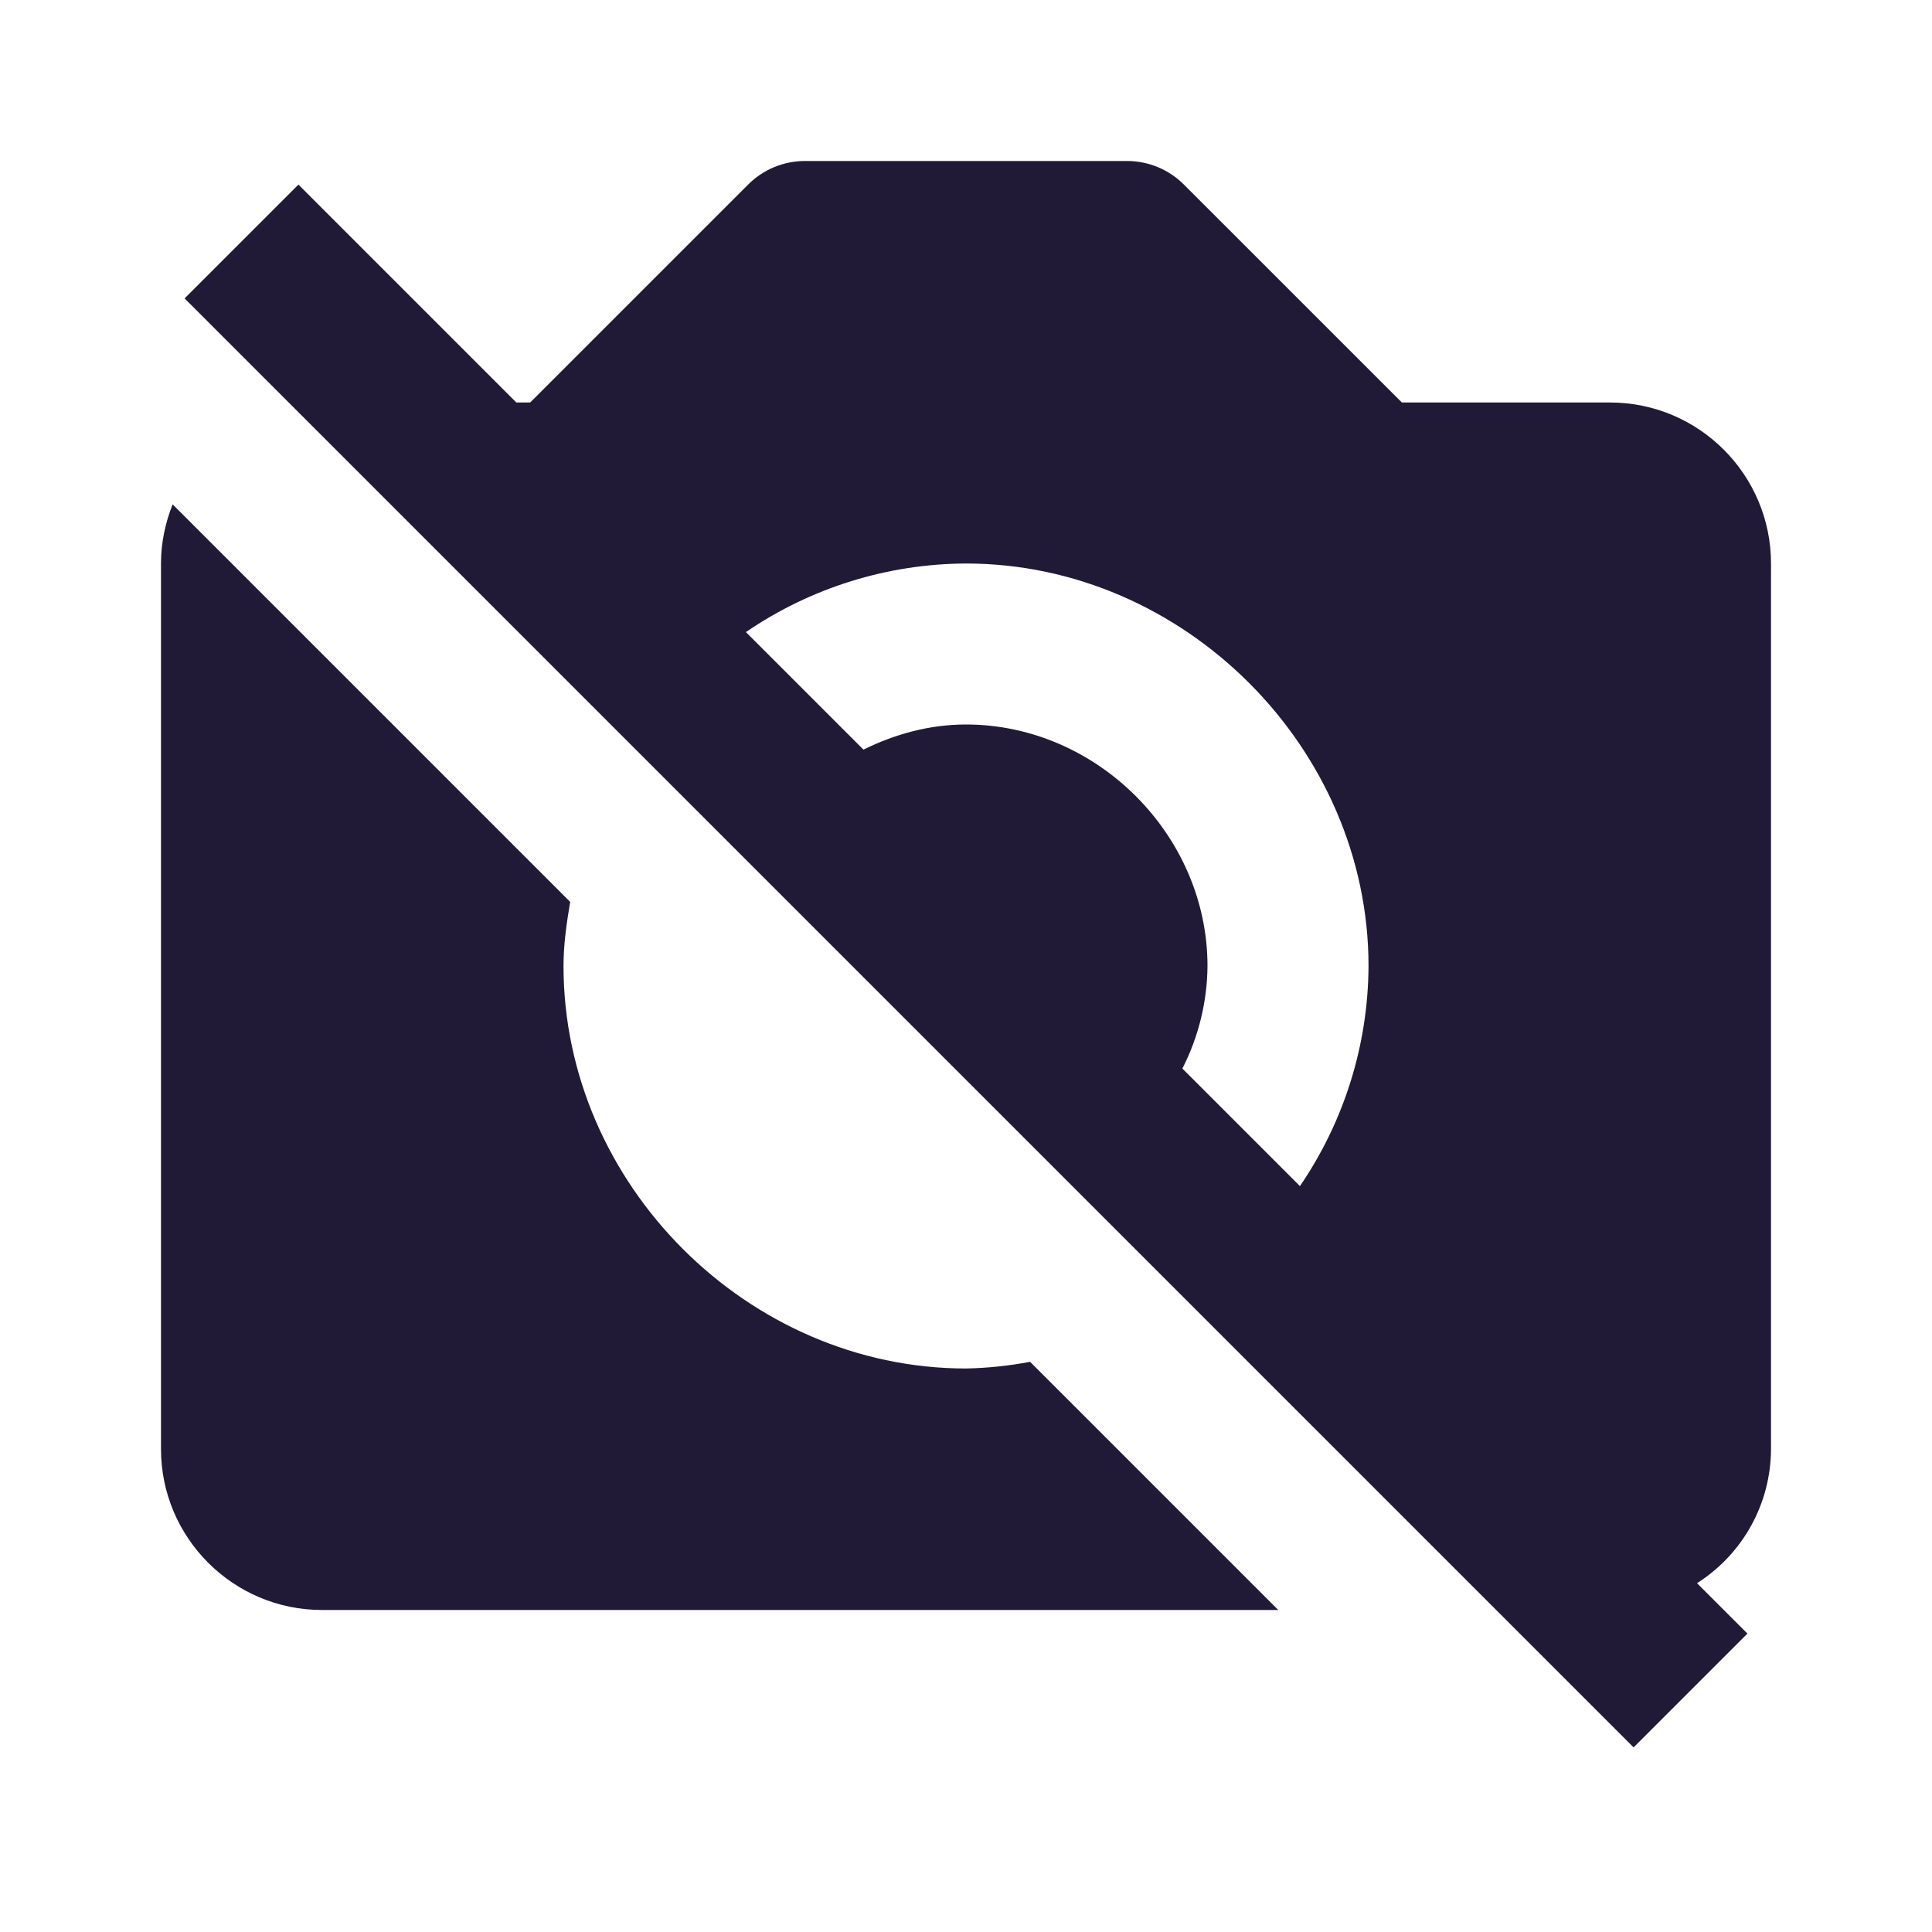 <svg width="64" height="64" viewBox="0 0 64 64" fill="#211A36" xmlns="http://www.w3.org/2000/svg">
<path d="M10.667 53.333H42.344L34.123 45.112C33.423 45.245 32.713 45.319 32 45.333C24.773 45.333 18.667 39.227 18.667 32C18.667 31.277 18.771 30.573 18.888 29.877L5.718 16.707C5.478 17.315 5.333 17.973 5.333 18.667V48C5.333 50.941 7.726 53.333 10.667 53.333ZM53.334 13.333H46.438L39.219 6.115C38.972 5.867 38.678 5.67 38.354 5.536C38.031 5.402 37.684 5.333 37.334 5.333H26.667C26.317 5.333 25.97 5.402 25.646 5.536C25.323 5.67 25.029 5.867 24.782 6.115L17.563 13.333H17.104L9.886 6.115L6.115 9.885L54.115 57.885L57.886 54.115L56.216 52.445C56.965 51.97 57.582 51.313 58.011 50.536C58.439 49.76 58.665 48.887 58.667 48V18.667C58.667 15.725 56.275 13.333 53.334 13.333ZM39.168 35.397C39.705 34.345 39.99 33.182 40 32C40 27.664 36.336 24 32 24C30.784 24 29.643 24.32 28.603 24.832L24.709 20.939C26.858 19.469 29.397 18.678 32 18.667C39.227 18.667 45.334 24.773 45.334 32C45.322 34.603 44.531 37.142 43.062 39.291L39.168 35.397V35.397Z" fill="#211A36"/>
</svg>
